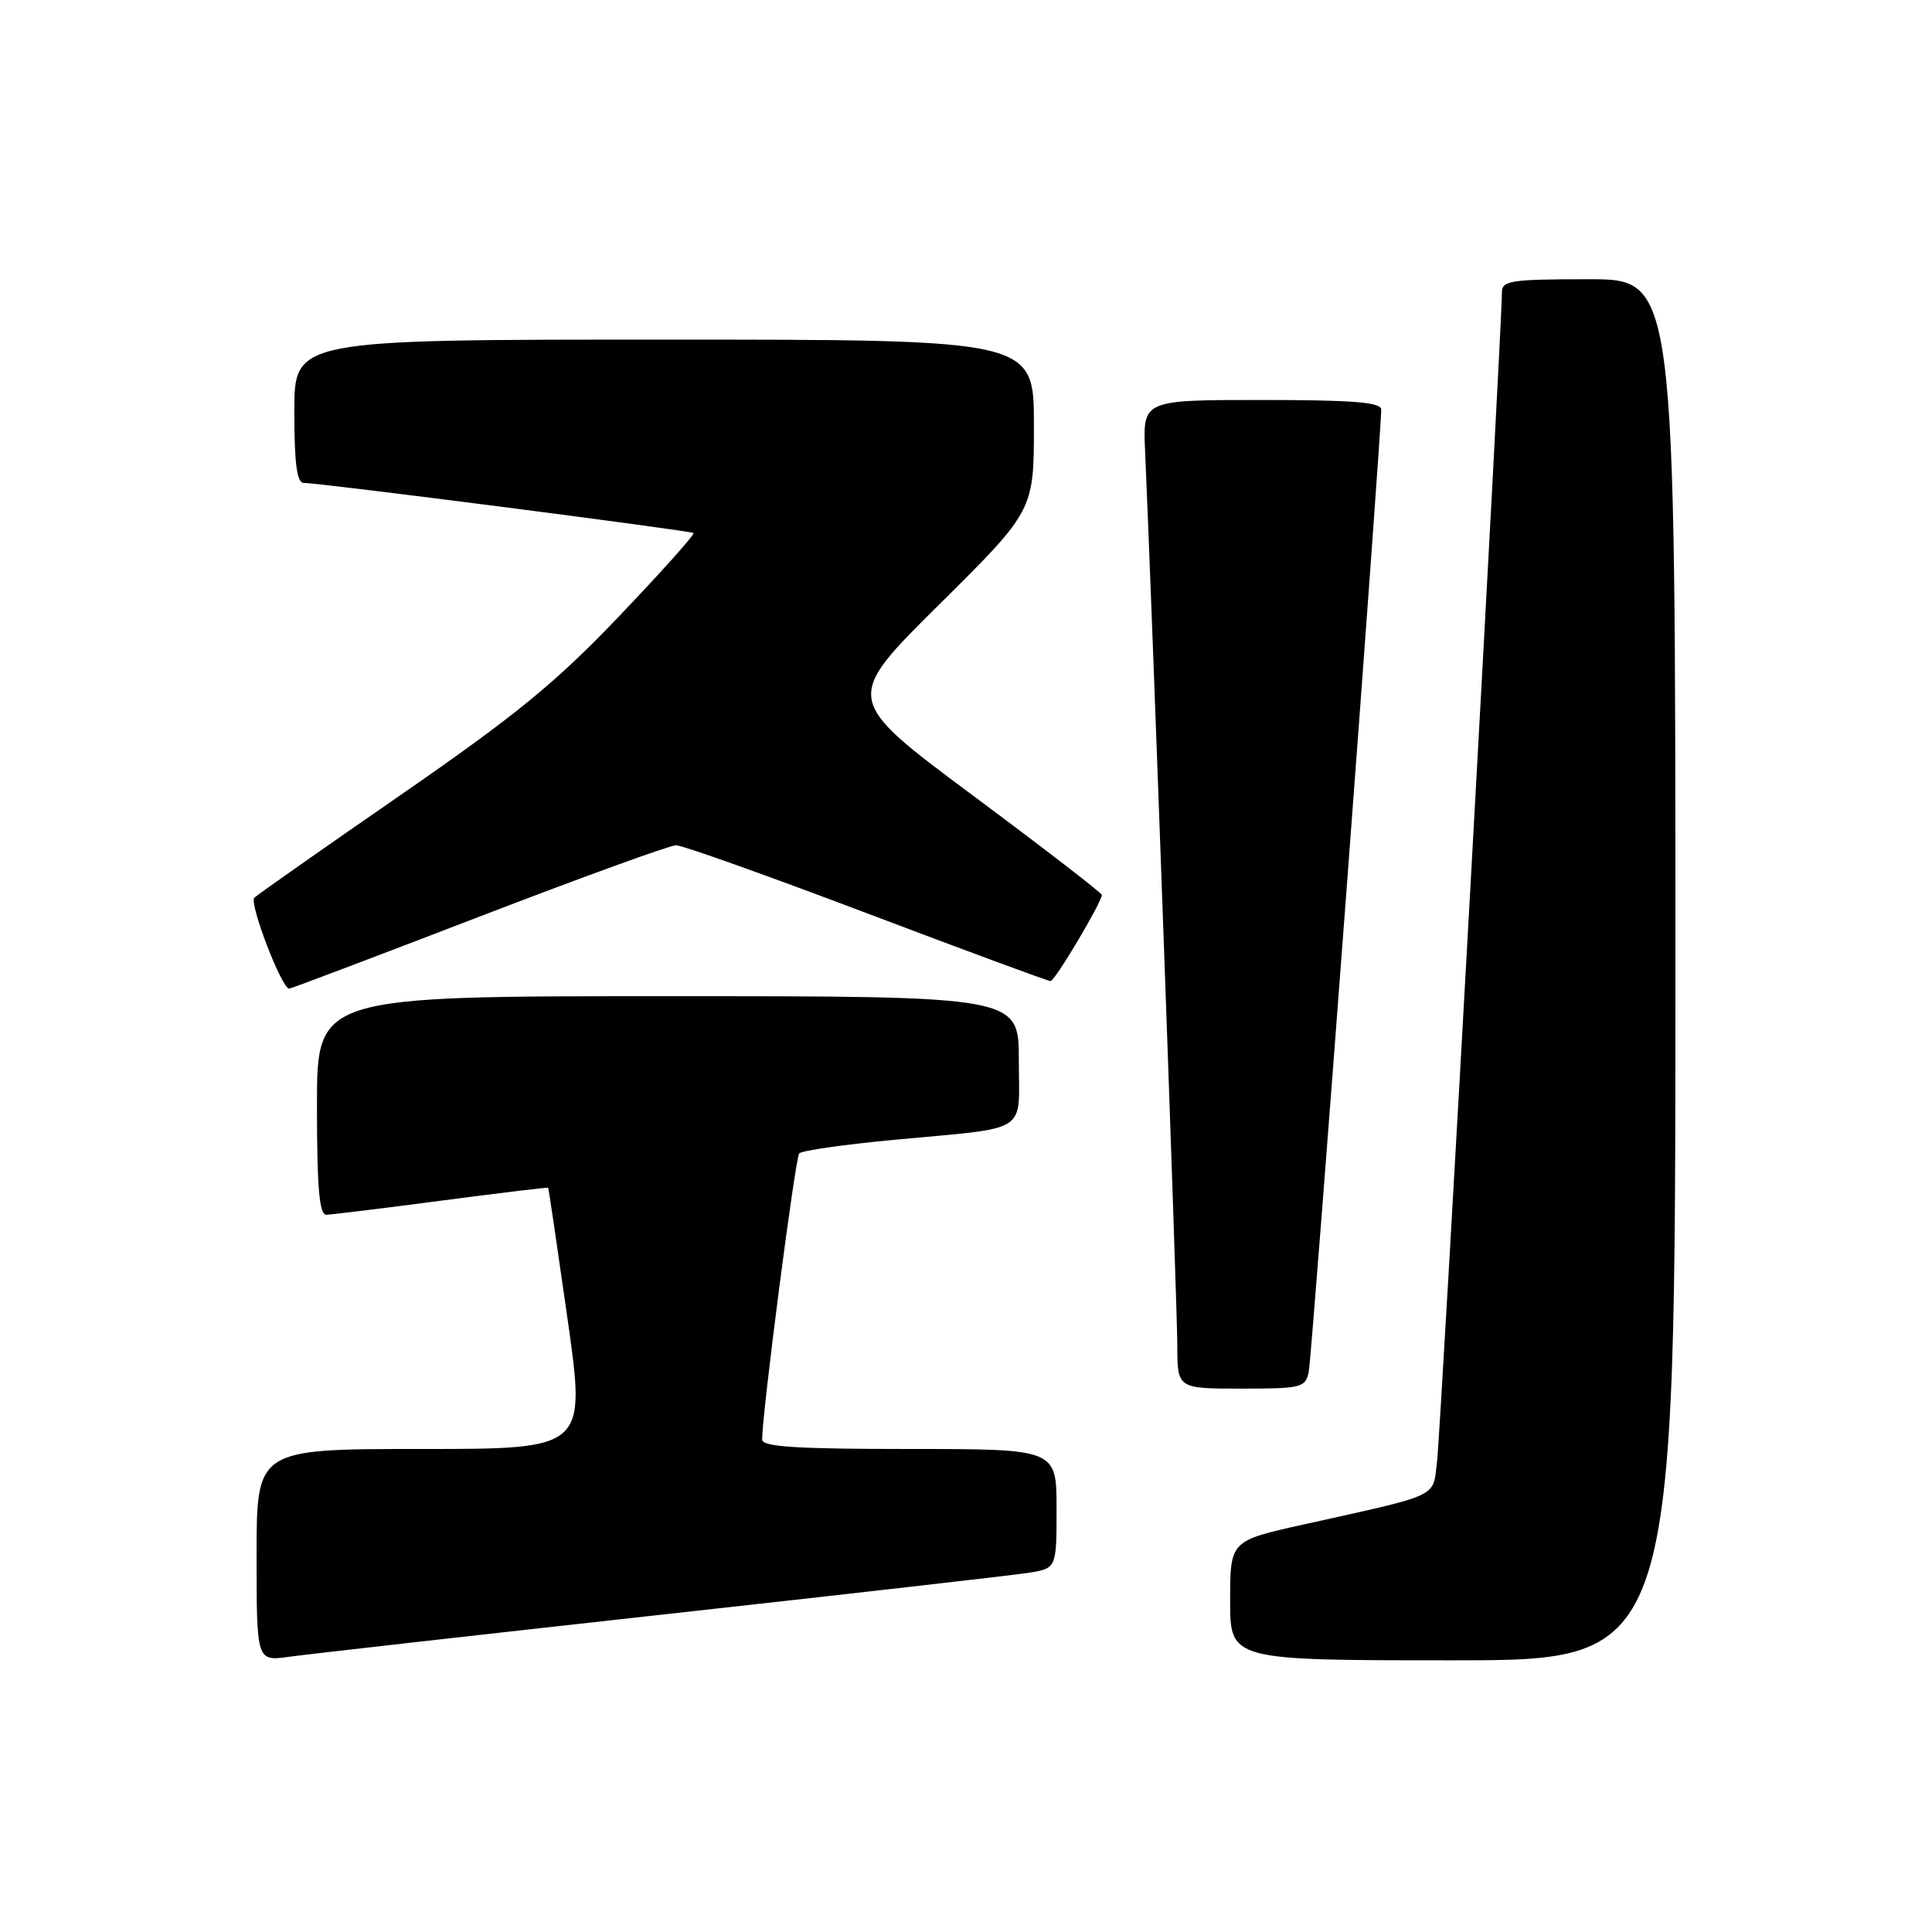 <?xml version="1.0" encoding="UTF-8" standalone="no"?>
<!DOCTYPE svg PUBLIC "-//W3C//DTD SVG 1.1//EN" "http://www.w3.org/Graphics/SVG/1.1/DTD/svg11.dtd" >
<svg xmlns="http://www.w3.org/2000/svg" xmlns:xlink="http://www.w3.org/1999/xlink" version="1.1" viewBox="0 0 256 256">
 <g >
 <path fill="currentColor"
d=" M 87.50 213.97 C 112.25 211.24 134.19 208.73 136.25 208.41 C 140.00 207.82 140.00 207.82 140.00 199.91 C 140.00 192.00 140.00 192.00 120.50 192.00 C 105.57 192.00 101.00 191.71 100.99 190.75 C 100.95 187.55 105.37 153.42 105.90 152.83 C 106.23 152.46 111.90 151.65 118.50 151.03 C 136.68 149.32 135.00 150.39 135.00 140.48 C 135.00 132.00 135.00 132.00 88.50 132.00 C 42.00 132.00 42.00 132.00 42.00 146.50 C 42.00 157.45 42.31 160.99 43.25 160.96 C 43.94 160.94 50.80 160.10 58.50 159.09 C 66.20 158.08 72.56 157.31 72.63 157.38 C 72.70 157.44 73.85 165.26 75.20 174.75 C 77.65 192.00 77.65 192.00 55.82 192.00 C 34.00 192.00 34.00 192.00 34.00 206.06 C 34.00 220.12 34.00 220.12 38.25 219.54 C 40.59 219.21 62.75 216.71 87.50 213.97 Z  M 222.00 128.50 C 222.00 37.00 222.00 37.00 210.50 37.00 C 200.21 37.00 199.00 37.18 199.01 38.75 C 199.04 43.00 190.89 189.94 190.41 193.73 C 189.82 198.50 191.02 197.94 172.75 202.00 C 163.00 204.16 163.00 204.16 163.00 212.08 C 163.00 220.00 163.00 220.00 192.50 220.00 C 222.00 220.00 222.00 220.00 222.00 128.50 Z  M 173.42 181.75 C 173.84 179.71 183.06 57.18 183.02 54.25 C 183.00 53.30 179.17 53.00 167.22 53.00 C 151.43 53.00 151.43 53.00 151.73 59.75 C 152.69 81.36 156.00 173.43 156.00 178.25 C 156.00 184.00 156.00 184.00 164.48 184.00 C 172.47 184.00 172.99 183.87 173.42 181.75 Z  M 63.42 121.50 C 76.99 116.28 88.77 112.00 89.59 112.00 C 90.41 112.00 101.77 116.05 114.84 121.00 C 127.91 125.95 138.87 130.00 139.20 130.00 C 139.78 130.00 146.00 119.54 146.00 118.58 C 146.00 118.33 138.30 112.39 128.89 105.39 C 111.78 92.66 111.78 92.66 124.39 80.16 C 137.00 67.66 137.00 67.66 137.00 56.33 C 137.00 45.00 137.00 45.00 88.00 45.00 C 39.00 45.00 39.00 45.00 39.00 54.50 C 39.00 61.44 39.34 64.00 40.25 63.99 C 42.27 63.97 91.46 70.30 91.89 70.63 C 92.10 70.80 87.65 75.77 82.01 81.68 C 73.61 90.48 68.38 94.76 53.13 105.31 C 42.88 112.39 34.14 118.53 33.70 118.95 C 32.97 119.64 37.32 131.00 38.32 131.00 C 38.56 131.00 49.85 126.72 63.42 121.50 Z "/>
</g>
</svg>